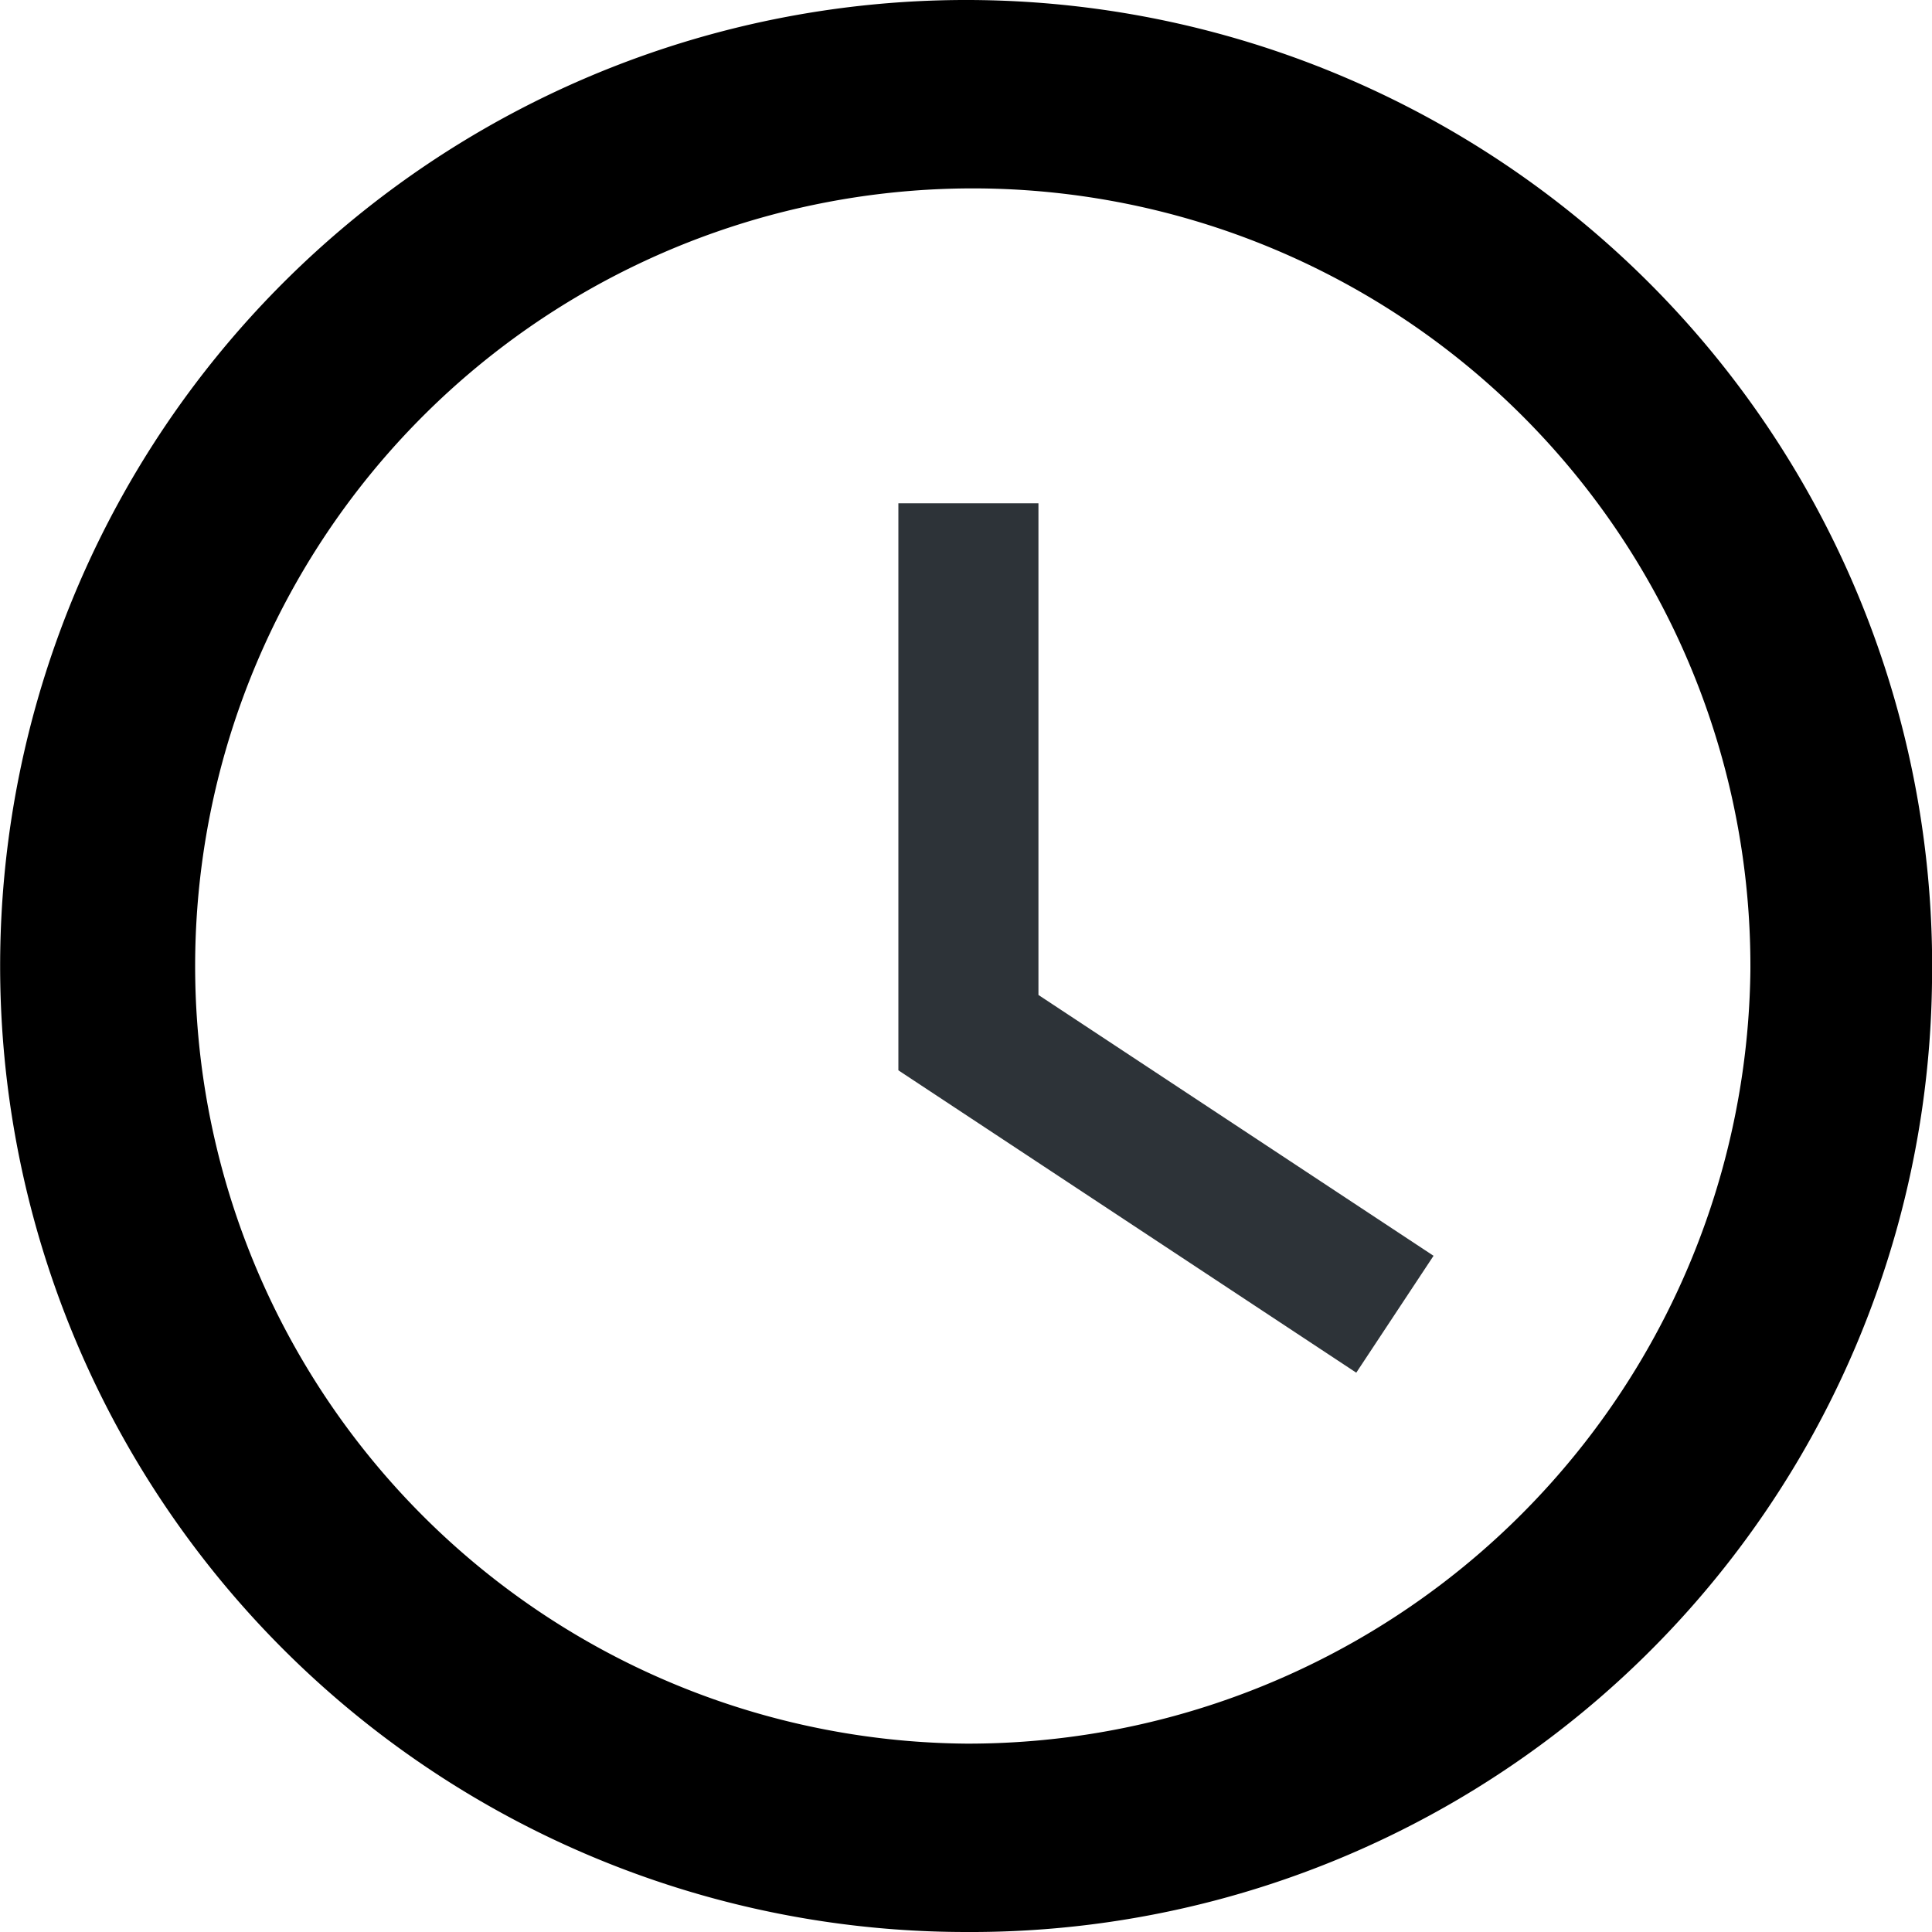 <svg xmlns="http://www.w3.org/2000/svg" viewBox="0 0 20 20"><defs><style>.cls-1{fill:#2d3338;}</style></defs><g id="레이어_2" data-name="레이어 2"><g id="레이어_1-2" data-name="레이어 1"><path d="M10,20a10,10,0,1,1,10-9.83A9.95,9.95,0,0,1,10,20Zm0-1.95a8.1,8.1,0,0,0,8.12-8,8.05,8.05,0,1,0-8.12,8Z"/><polygon class="cls-1" points="14.04 14.21 9.3 11.08 9.3 5.21 10.75 5.21 10.75 10.3 14.84 13 14.04 14.21"/></g></g></svg>
